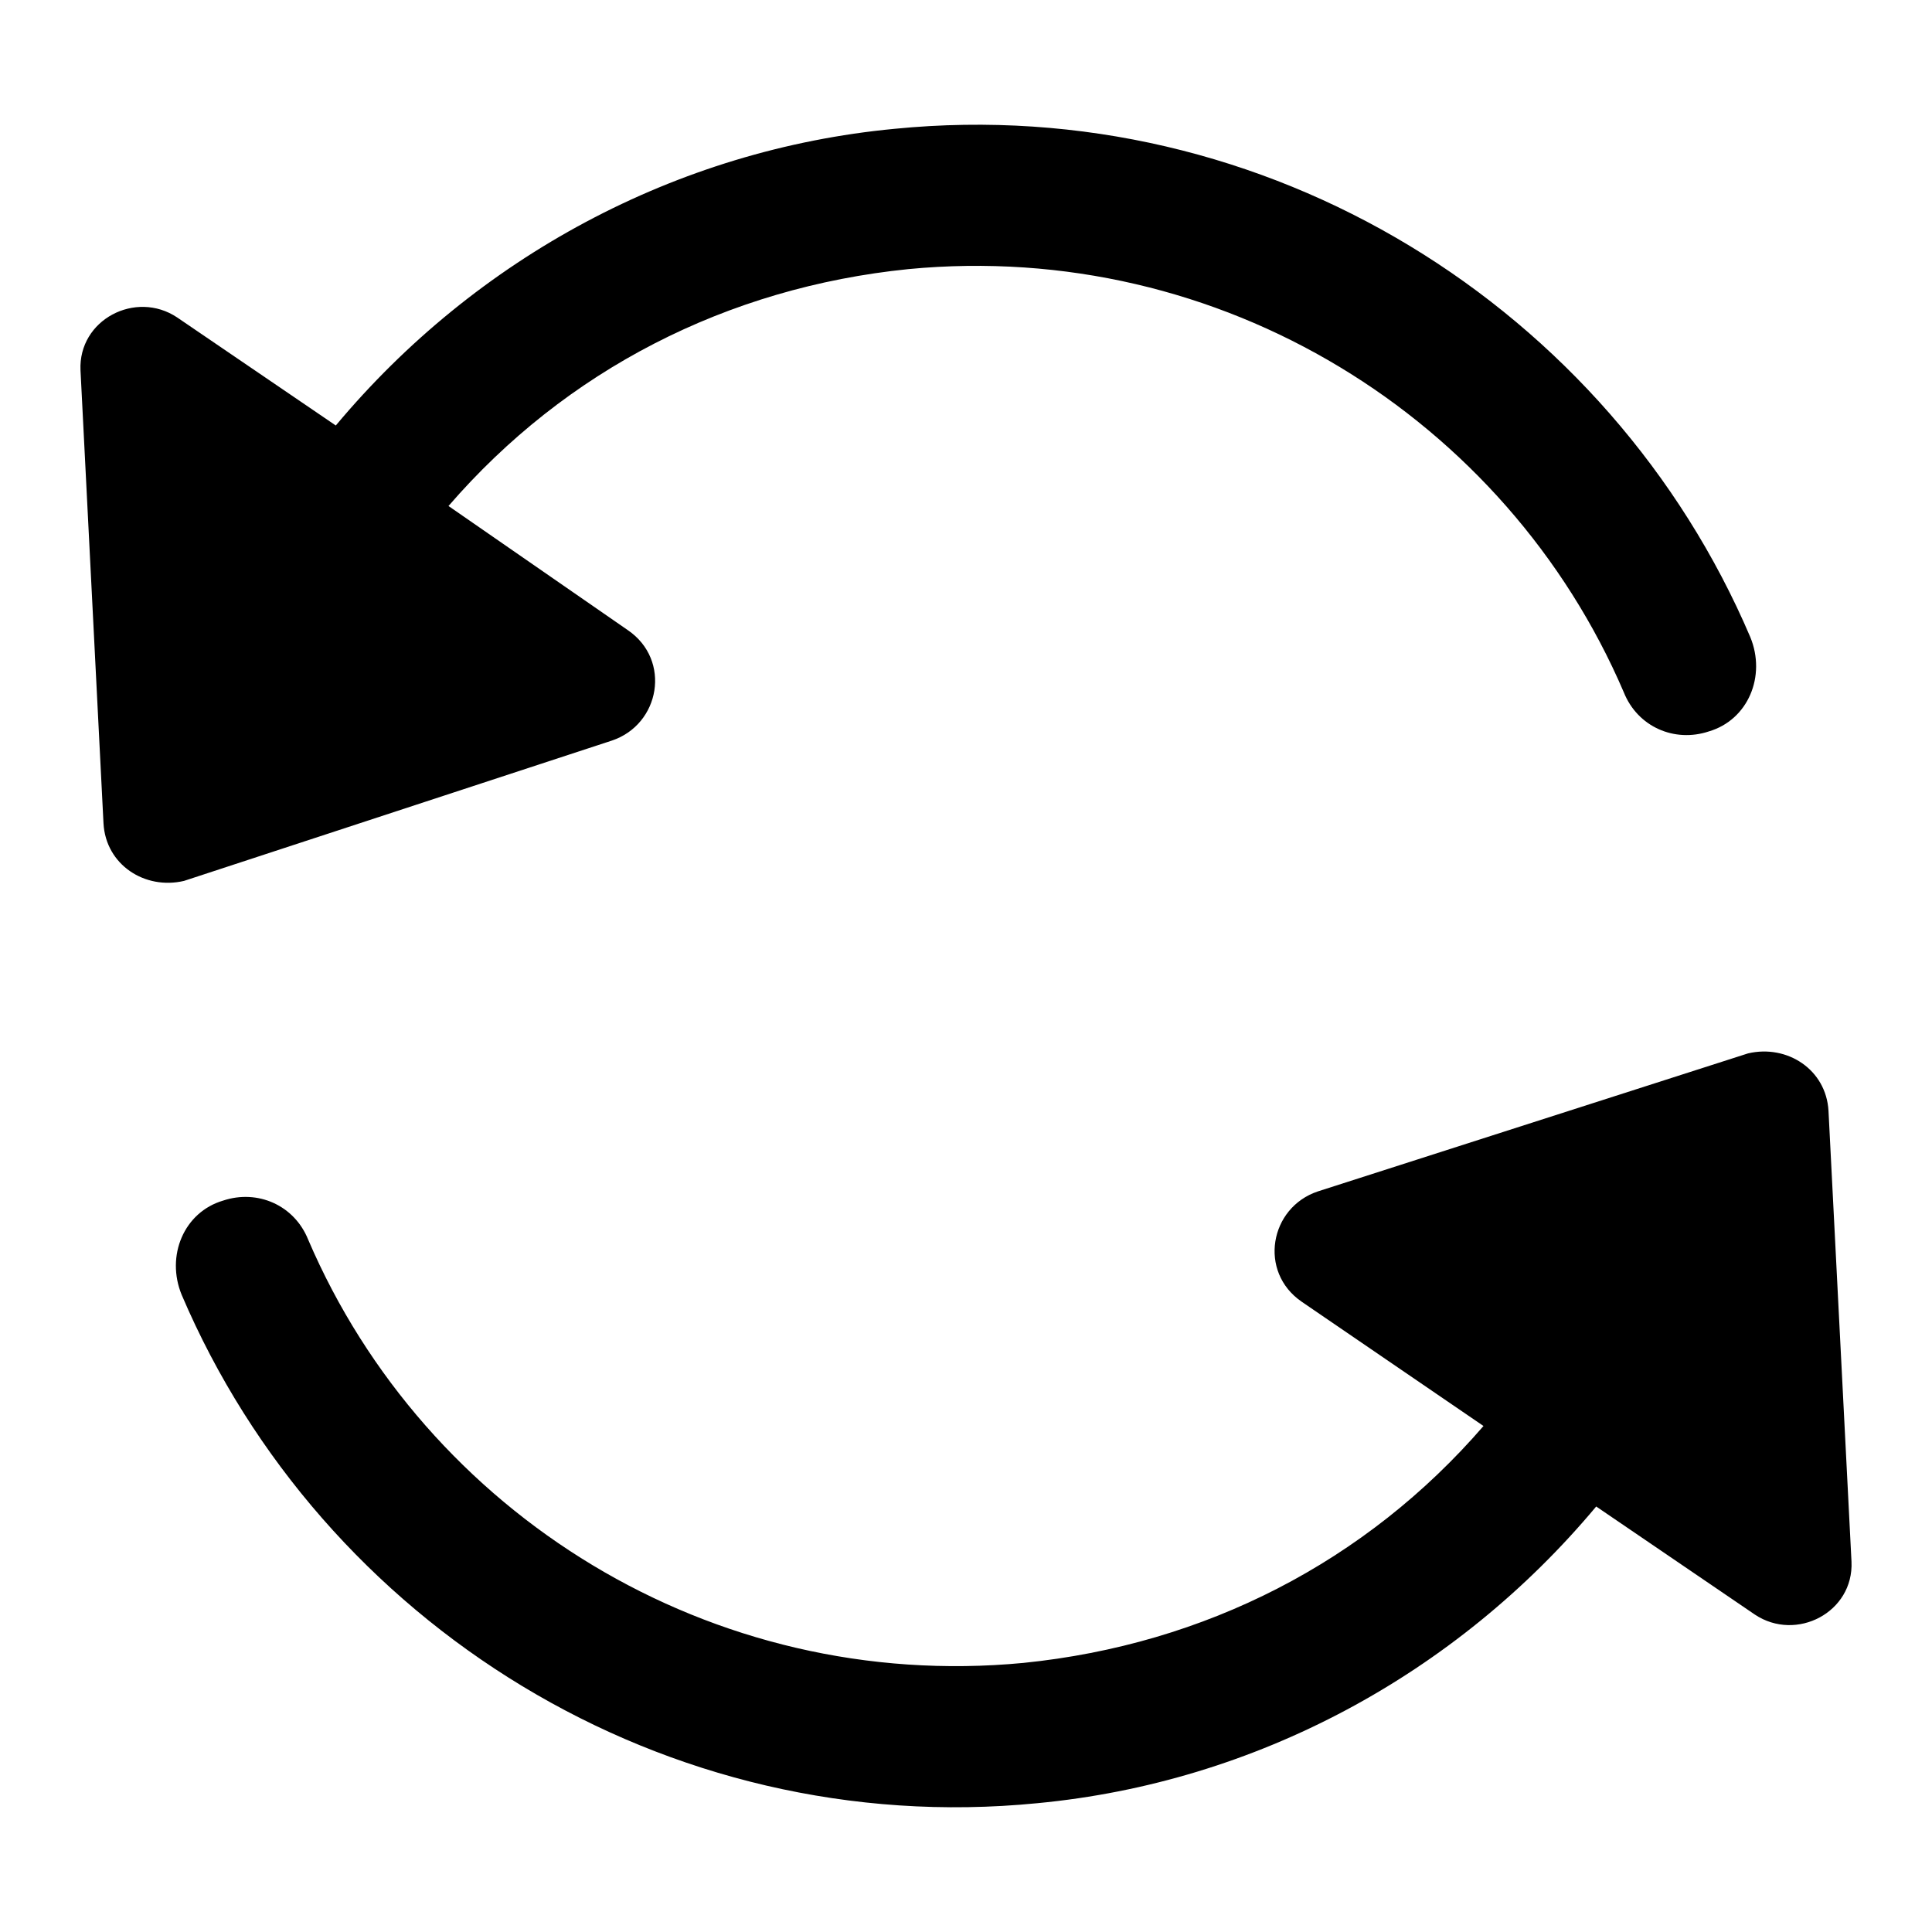 <svg xmlns="http://www.w3.org/2000/svg" viewBox="0 0 84 84" class="svgo"><path d="M26.6 32.2c2.1-.7 2.6-3.5.7-4.8L19.5 22c5.1-5.9 12.1-9.5 20-10.3 13.6-1.3 26 6.5 31.1 18.4.6 1.5 2.2 2.2 3.7 1.7 1.7-.5 2.5-2.4 1.8-4.1C70 13.4 55.1 4 38.9 5.6c-9.5.9-18.2 5.6-24.3 12.9l-6.9-4.7c-1.8-1.2-4.3.1-4.2 2.3l1 19.7c.1 1.8 1.8 2.9 3.5 2.5l18.6-6.1zM79.5 48.3c-.1-1.8-1.8-2.9-3.5-2.5l-18.7 6c-2.1.7-2.6 3.5-.7 4.8l7.9 5.4c-5.1 5.9-12.1 9.5-20 10.3-13.6 1.3-26-6.5-31.1-18.4-.6-1.5-2.2-2.2-3.7-1.7-1.7.5-2.5 2.4-1.8 4.1C14 70.6 28.9 80 45.1 78.4c9.5-.9 18.2-5.6 24.3-12.9l6.9 4.7c1.8 1.2 4.3-.1 4.2-2.3l-1-19.6z"/></svg>